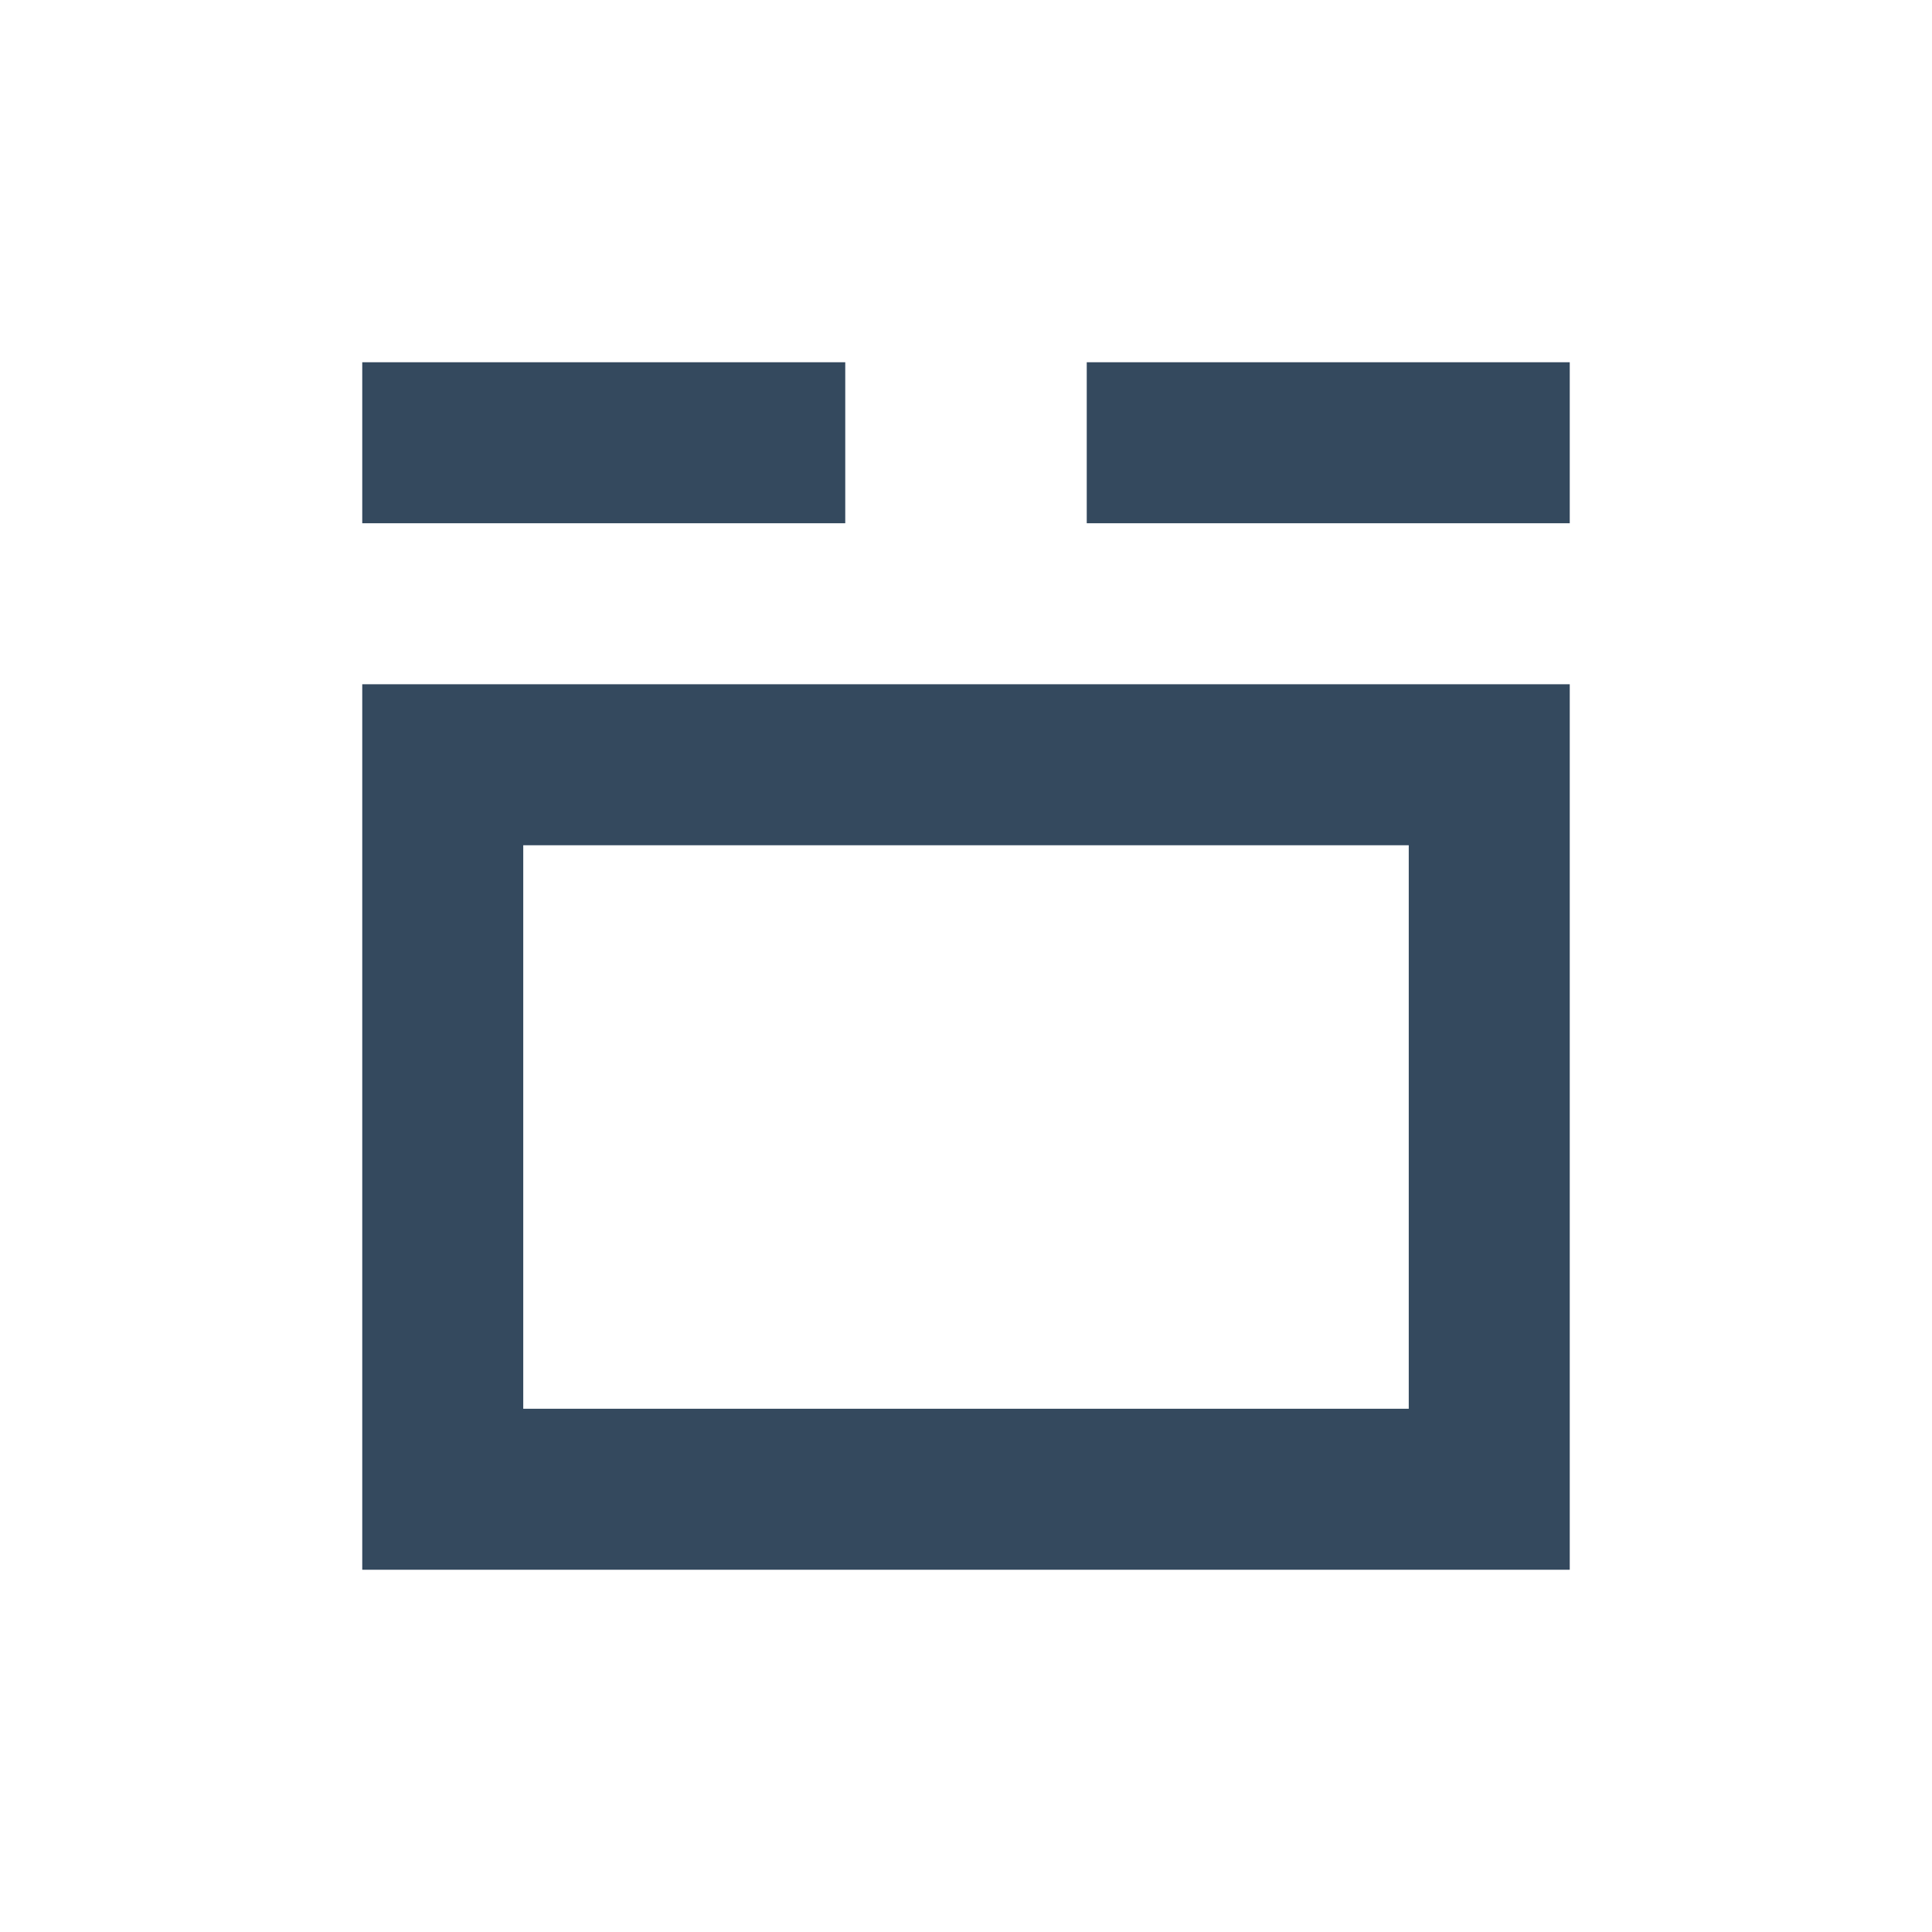 <?xml version="1.0" encoding="UTF-8" standalone="no"?>
<!-- Created with Inkscape (http://www.inkscape.org/) -->

<svg
   xmlns:dc="http://purl.org/dc/elements/1.1/"
   xmlns:cc="http://creativecommons.org/ns#"
   xmlns:rdf="http://www.w3.org/1999/02/22-rdf-syntax-ns#"
   xmlns:svg="http://www.w3.org/2000/svg"
   xmlns="http://www.w3.org/2000/svg"
   xmlns:sodipodi="http://sodipodi.sourceforge.net/DTD/sodipodi-0.dtd"
   xmlns:inkscape="http://www.inkscape.org/namespaces/inkscape"
   width="24"
   height="24"
   id="svg2"
   version="1.1"
   inkscape:version="0.48+devel r12667"
   sodipodi:docname="emblem-package.svg">
  <defs
     id="defs4" />
  <sodipodi:namedview
     id="base"
     pagecolor="#ffffff"
     bordercolor="#666666"
     borderopacity="1.0"
     inkscape:pageopacity="0.0"
     inkscape:pageshadow="2"
     inkscape:zoom="11.313709"
     inkscape:cx="0.80028121"
     inkscape:cy="14.505432"
     inkscape:document-units="px"
     inkscape:current-layer="layer1"
     showgrid="false"
     inkscape:window-width="1366"
     inkscape:window-height="714"
     inkscape:window-x="0"
     inkscape:window-y="30"
     inkscape:window-maximized="1">
    <sodipodi:guide
       position="4.5,19.5"
       orientation="15,0"
       id="guide3264" />
    <sodipodi:guide
       position="4.5,4.5"
       orientation="0,15"
       id="guide3266" />
    <sodipodi:guide
       position="19.5,4.5"
       orientation="-15,0"
       id="guide3268" />
    <sodipodi:guide
       position="19.5,19.5"
       orientation="0,-15"
       id="guide3270" />
  </sodipodi:namedview>
  <g
     inkscape:label="Capa 1"
     inkscape:groupmode="layer"
     id="layer1"
     transform="translate(0,-1028.362)">
    <path
       style="fill:#34495e;stroke:none;fill-opacity:1"
       d="M 4.5 8.5 L 4.5 19.5 L 19.5 19.5 L 19.5 8.5 L 4.5 8.5 z M 6.5 10.5 L 17.5 10.5 L 17.5 17.5 L 6.5 17.5 L 6.5 10.5 z "
       transform="translate(0,1028.362)"
       id="rect3260" />
    <rect
       style="fill:none;fill-opacity:1;fill-rule:evenodd;stroke:none"
       id="rect3272"
       width="2"
       height="2"
       x="11"
       y="1045.862"
       ry="1" />
    <rect
       ry="1"
       y="1041.953"
       x="4.5"
       height="2"
       width="2"
       id="rect3276"
       style="fill:none;fill-opacity:1;fill-rule:evenodd;stroke:none" />
    <rect
       style="fill:none;fill-opacity:1;fill-rule:evenodd;stroke:none"
       id="rect3278"
       width="2"
       height="2"
       x="17.5"
       y="1041.953"
       ry="1" />
    <rect
       ry="2"
       y="1032.862"
       x="10"
       height="4"
       width="4"
       id="rect3280"
       style="fill:none;fill-opacity:1;fill-rule:evenodd;stroke:none" />
    <rect
       ry="1"
       y="1036.862"
       x="11"
       height="2"
       width="2"
       id="rect3282"
       style="fill:none;fill-opacity:1;fill-rule:evenodd;stroke:none" />
    <rect
       style="fill:#34495e;fill-opacity:1;fill-rule:evenodd;stroke:none"
       id="rect3284"
       width="6"
       height="2"
       x="4.5"
       y="1032.862"
       ry="0" />
    <rect
       ry="0"
       y="1032.862"
       x="13.5"
       height="2"
       width="6"
       id="rect3286"
       style="fill:#34495e;fill-opacity:1;fill-rule:evenodd;stroke:none" />
  </g>
</svg>
